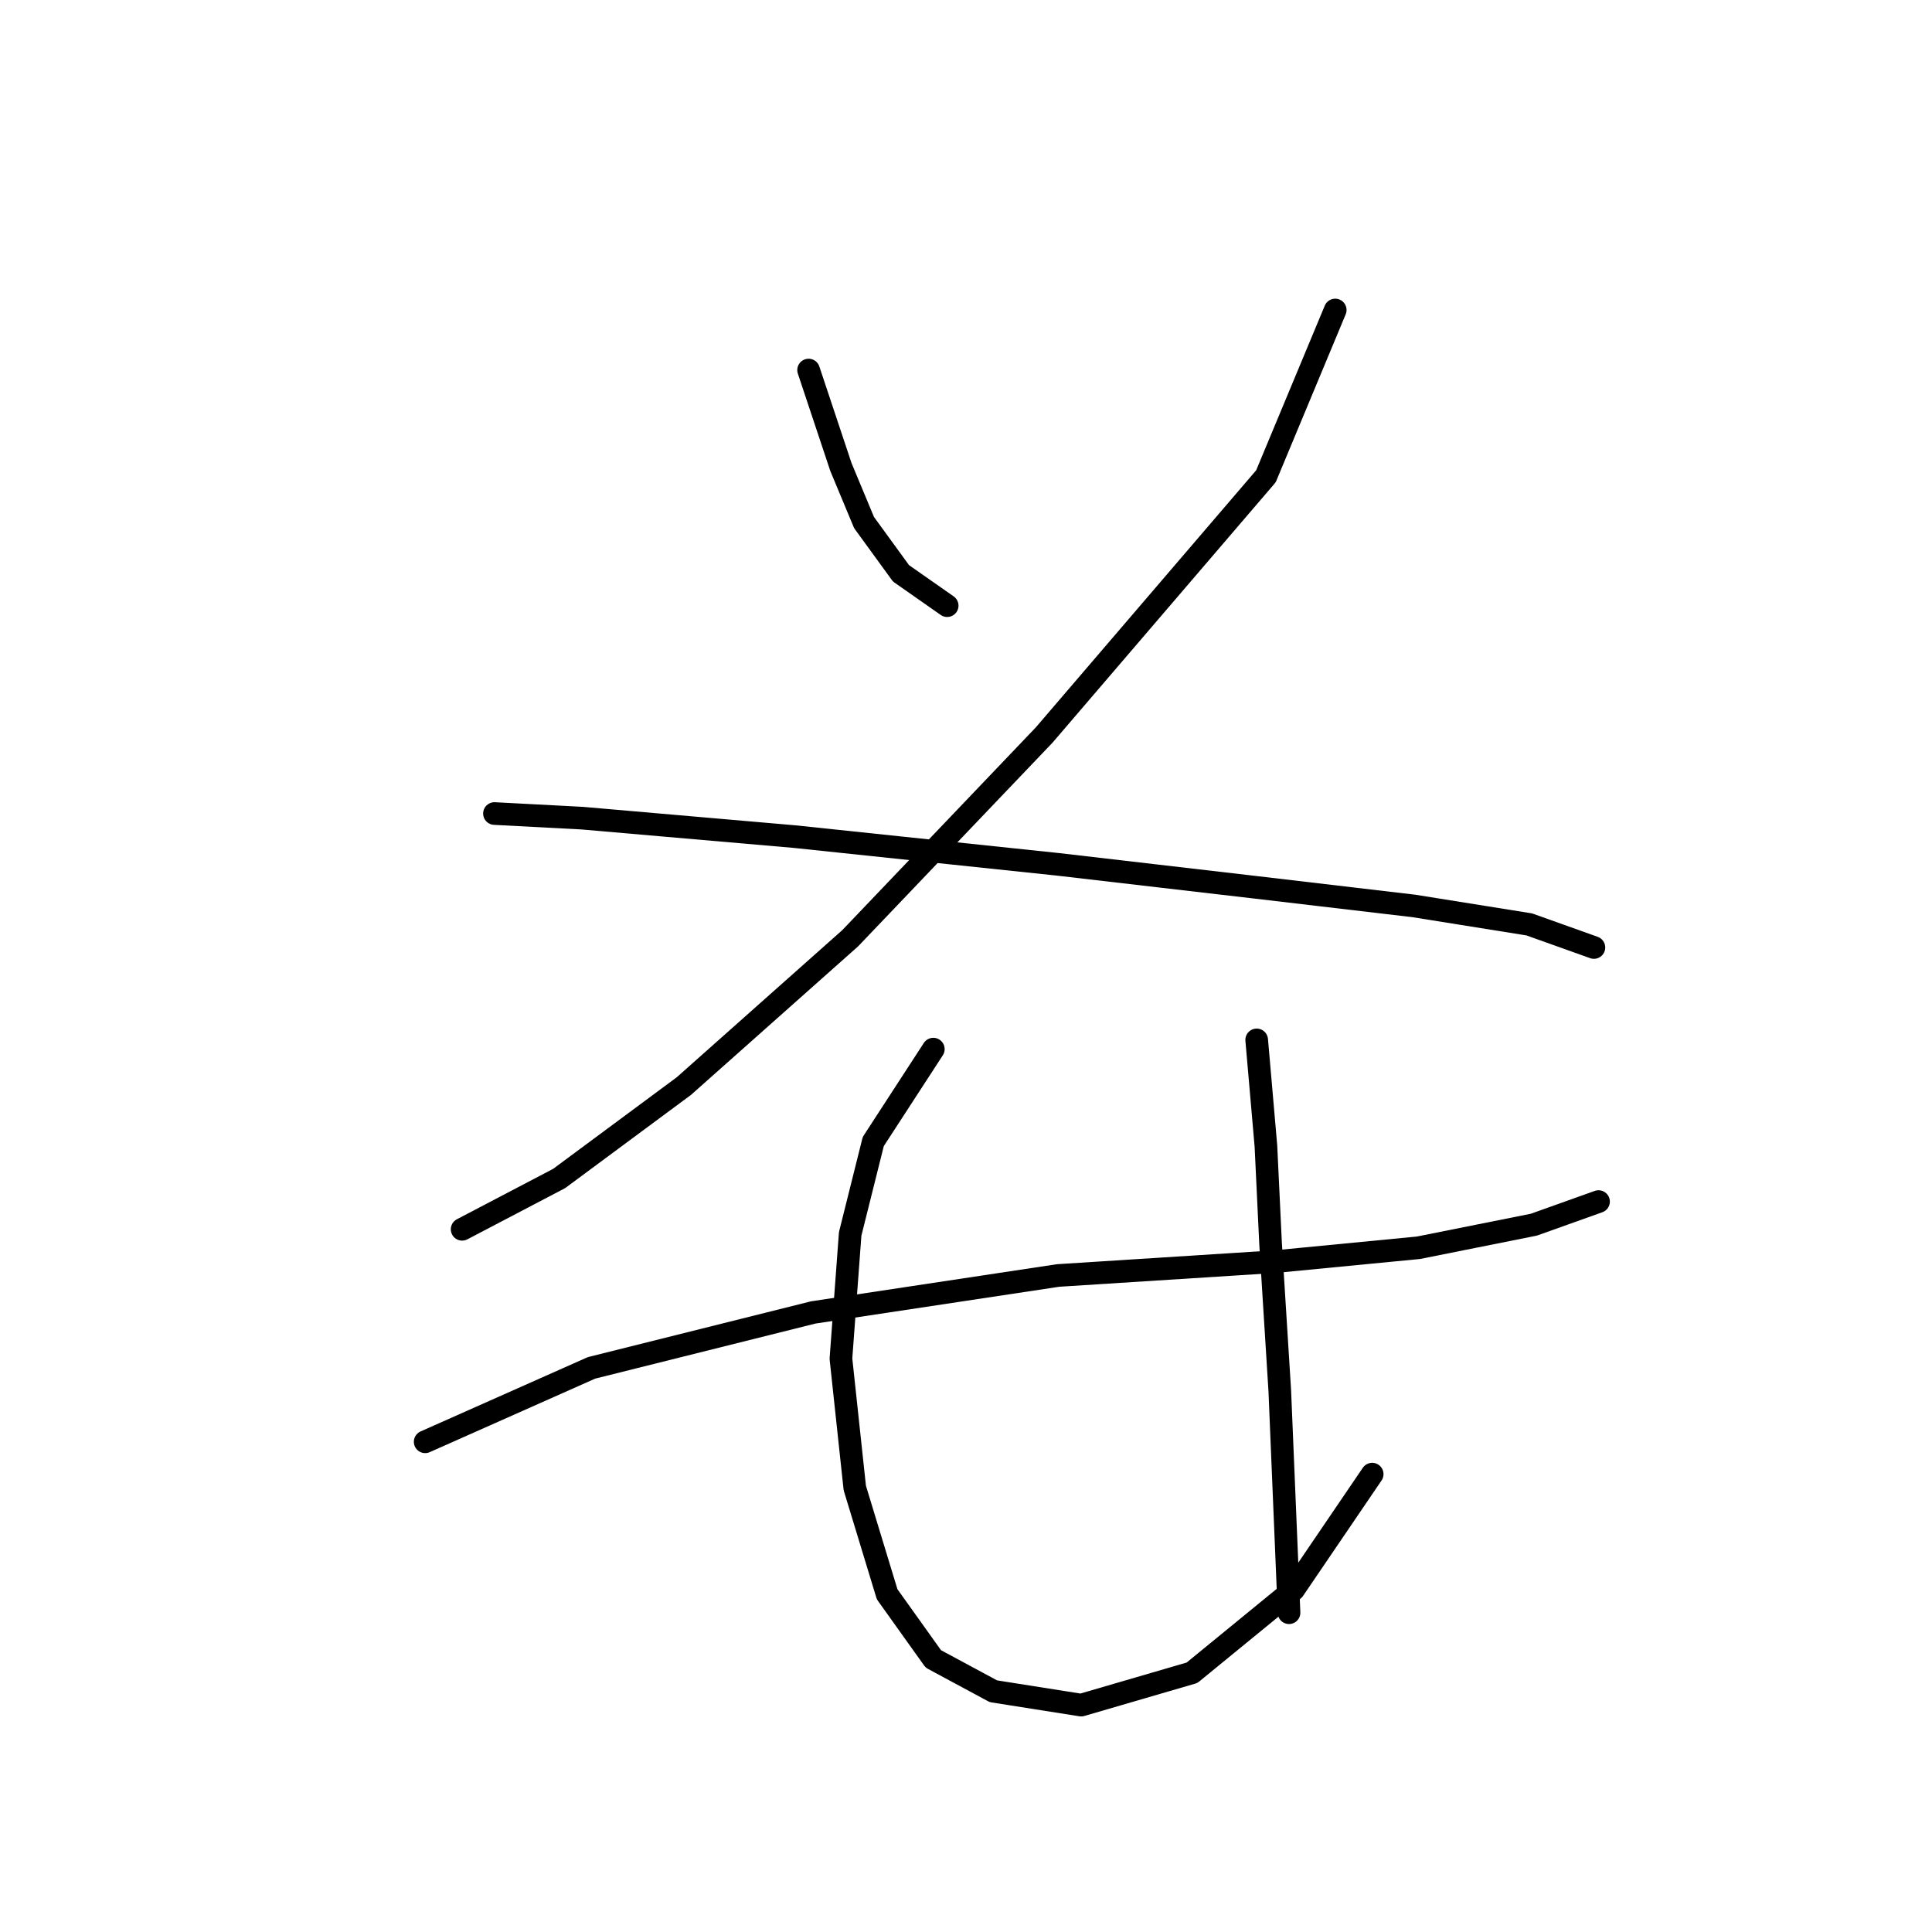 <?xml version="1.0" standalone="no"?>
    <svg width="256" height="256" xmlns="http://www.w3.org/2000/svg" version="1.1">
    <polyline stroke="black" stroke-width="3" stroke-linecap="round" fill="transparent" stroke-linejoin="round" points="107.143 49.035 111.428 61.889 114.488 69.235 119.385 75.968 125.506 80.253 125.506 80.253 " />
        <polyline stroke="black" stroke-width="3" stroke-linecap="round" fill="transparent" stroke-linejoin="round" points="176.924 41.077 167.742 63.113 138.361 97.392 112.652 124.325 90.616 143.912 74.089 156.155 61.235 162.888 61.235 162.888 " />
        <polyline stroke="black" stroke-width="3" stroke-linecap="round" fill="transparent" stroke-linejoin="round" points="65.519 107.798 77.149 108.41 105.307 110.858 140.197 114.531 166.518 117.591 187.33 120.04 202.633 122.488 211.202 125.549 211.202 125.549 " />
        <polyline stroke="black" stroke-width="3" stroke-linecap="round" fill="transparent" stroke-linejoin="round" points="56.338 191.045 78.374 181.251 107.755 173.906 140.197 169.009 168.966 167.173 187.942 165.336 203.245 162.276 211.814 159.215 211.814 159.215 " />
        <polyline stroke="black" stroke-width="3" stroke-linecap="round" fill="transparent" stroke-linejoin="round" points="123.67 139.015 115.713 151.258 112.652 163.5 111.428 180.027 113.264 197.166 117.549 211.245 123.67 219.814 131.628 224.099 143.258 225.936 157.948 221.651 171.415 210.633 181.821 195.33 181.821 195.33 " />
        <polyline stroke="black" stroke-width="3" stroke-linecap="round" fill="transparent" stroke-linejoin="round" points="166.518 137.791 167.742 151.87 168.354 164.724 169.579 184.312 170.803 213.693 170.803 213.693 " />
        </svg>